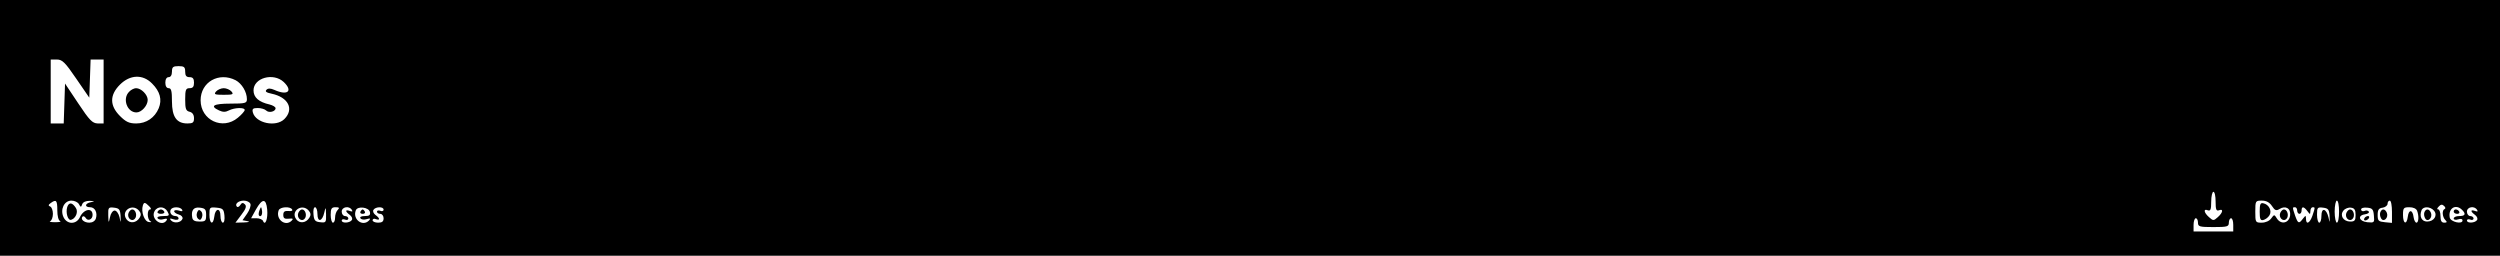 <?xml version="1.0" standalone="no"?>
<!DOCTYPE svg PUBLIC "-//W3C//DTD SVG 20010904//EN"
 "http://www.w3.org/TR/2001/REC-SVG-20010904/DTD/svg10.dtd">
<svg version="1.0" xmlns="http://www.w3.org/2000/svg"
 width="1134pt" height="116pt" viewBox="0 0 1134 116"
 preserveAspectRatio="xMidYMid meet">

<g transform="translate(0,116) scale(0.1,-0.1)"
fill="#000000" stroke="none">
<path d="M0 580 l0 -580 5670 0 5670 0 0 580 0 580 -5670 0 -5670 0 0 -580z
m346 223 l59 -86 3 86 3 87 29 0 30 0 0 -145 0 -145 -27 0 c-24 1 -37 14 -88
91 l-60 90 -3 -91 -3 -90 -29 0 -30 0 0 145 0 145 28 0 c24 0 37 -12 88 -87z
m494 32 c0 -18 5 -25 20 -25 15 0 20 -7 20 -25 0 -18 -5 -25 -20 -25 -17 0
-20 -7 -20 -51 0 -42 3 -52 20 -56 13 -3 20 -14 20 -29 0 -20 -5 -24 -30 -24
-49 0 -70 30 -70 100 0 47 -3 60 -15 60 -9 0 -15 9 -15 25 0 16 6 25 15 25 9
0 15 9 15 25 0 21 5 25 30 25 25 0 30 -4 30 -25z m-150 -54 c36 -36 46 -73 30
-112 -18 -43 -56 -69 -102 -69 -32 0 -47 7 -74 34 -47 47 -47 95 0 142 46 46
104 48 146 5z m379 15 c28 -15 51 -53 51 -86 0 -18 -7 -20 -75 -20 -77 0 -95
-11 -51 -31 17 -8 29 -8 44 0 25 13 72 15 72 2 0 -5 -14 -21 -31 -35 -69 -58
-169 -11 -169 79 0 83 83 130 159 91z m218 -8 c43 -41 18 -63 -42 -36 -18 8
-29 8 -36 1 -8 -8 -1 -13 23 -18 76 -16 103 -70 58 -115 -38 -38 -130 -19
-143 30 -4 16 0 20 22 20 15 0 32 -5 38 -11 13 -13 43 -5 43 10 0 6 -12 13
-27 17 -49 11 -73 32 -73 64 0 57 90 82 137 38z m8763 -543 c0 -35 3 -43 15
-39 21 9 19 -10 -5 -31 -19 -17 -21 -17 -40 0 -24 21 -26 40 -5 31 12 -4 15 4
15 39 0 25 5 45 10 45 6 0 10 -20 10 -45z m-9790 -39 c0 -26 5 -46 13 -49 6
-3 -4 -5 -23 -5 -19 0 -29 2 -22 5 6 2 12 17 12 33 0 16 -6 31 -12 33 -10 4
-9 8 2 16 25 18 30 13 30 -33z m98 28 c8 -15 10 -15 15 0 4 10 17 15 34 15 24
-2 25 -2 6 -6 -28 -5 -31 -23 -4 -23 22 0 34 -25 26 -51 -4 -12 -16 -19 -30
-19 -24 0 -42 16 -30 28 3 3 10 0 14 -7 10 -16 31 -6 31 14 0 35 -41 27 -58
-11 -16 -33 -58 -33 -74 1 -16 35 3 75 36 75 14 0 29 -7 34 -16z m778 1 c3 -8
-4 -28 -15 -44 l-21 -30 22 -4 c14 -3 8 -5 -16 -6 l-38 -1 27 36 c21 27 24 39
16 47 -9 9 -14 8 -21 -3 -5 -8 -12 -11 -15 -8 -12 12 6 28 31 28 14 0 27 -7
30 -15z m76 -25 c4 -42 -9 -77 -19 -52 -2 6 -16 12 -29 12 l-25 0 22 40 c29
51 46 51 51 0z m9094 15 c13 -20 19 -22 34 -13 27 17 52 3 48 -29 -4 -35 -41
-44 -60 -14 -12 19 -12 19 -26 0 -8 -11 -25 -19 -43 -19 -28 0 -29 1 -29 50 0
49 1 50 30 50 20 0 35 -8 46 -25z m304 -25 c0 -27 -4 -50 -10 -50 -5 0 -10 23
-10 50 0 28 5 50 10 50 6 0 10 -22 10 -50z m240 -1 l0 -50 -32 3 c-29 3 -33 6
-33 33 0 23 5 31 23 33 12 2 22 10 22 18 0 8 5 14 10 14 6 0 10 -23 10 -51z
m-10174 26 c9 -8 11 -15 5 -15 -15 0 -14 -47 2 -54 6 -3 3 -5 -8 -3 -20 2 -36
47 -27 75 5 16 10 15 28 -3z m10413 -13 c-13 -5 -11 -36 3 -50 9 -9 8 -12 -5
-12 -12 0 -17 8 -17 30 0 17 -5 30 -10 30 -7 0 -6 5 2 13 9 10 16 11 24 3 7
-6 8 -12 3 -14z m-10542 -32 c1 -34 1 -34 -5 -5 -4 17 -14 30 -22 30 -8 0 -18
-13 -21 -30 -6 -29 -7 -28 -8 8 -1 36 1 38 27 35 23 -3 27 -8 29 -38z m84 24
c9 -11 10 -20 2 -32 -15 -24 -44 -27 -59 -7 -28 38 27 75 57 39z m129 -4 c10
-18 8 -20 -20 -20 -19 0 -29 -4 -25 -10 4 -6 16 -8 27 -4 14 4 18 2 14 -5 -21
-33 -74 6 -55 41 13 24 46 23 59 -2z m66 9 c4 -8 0 -9 -15 -4 -11 3 -21 2 -21
-3 0 -5 9 -12 21 -15 12 -3 19 -12 17 -19 -6 -18 -38 -23 -52 -8 -8 9 -6 11
12 5 13 -4 22 -2 22 4 0 6 -6 11 -14 11 -18 0 -29 16 -21 30 8 13 42 13 51 -1z
m109 -24 c0 -27 -3 -30 -30 -30 -21 0 -31 5 -33 18 -6 33 6 49 35 45 24 -3 28
-8 28 -33z m83 -2 c2 -19 -1 -33 -7 -33 -6 0 -11 14 -11 31 0 38 -24 35 -28
-4 -5 -40 -22 -33 -22 9 0 34 1 35 33 32 28 -3 32 -7 35 -35z m307 27 c4 -6
-4 -9 -17 -7 -17 1 -23 -3 -23 -18 0 -15 6 -19 25 -17 18 2 22 0 13 -9 -29
-29 -74 7 -59 47 6 16 52 19 61 4z m76 -6 c9 -11 10 -20 2 -32 -15 -24 -44
-27 -59 -7 -28 38 27 75 57 39z m39 -15 c0 -39 22 -34 31 7 6 27 7 26 8 -9 1
-36 -1 -38 -26 -35 -23 2 -29 8 -31 36 -2 18 1 32 7 32 6 0 11 -14 11 -31z
m92 19 c-7 -7 -12 -22 -12 -35 0 -13 -4 -23 -10 -23 -5 0 -10 16 -10 35 0 29
4 35 22 35 17 0 19 -3 10 -12z m64 0 c5 -8 2 -9 -9 -5 -22 8 -22 -2 0 -18 9
-7 13 -17 9 -23 -9 -14 -46 -16 -46 -2 0 5 7 7 15 4 8 -4 15 -1 15 5 0 6 -7
11 -15 11 -8 0 -15 9 -15 20 0 22 34 28 46 8z m82 -10 c3 -14 -3 -18 -23 -18
-16 0 -24 -4 -20 -10 4 -6 16 -8 28 -4 17 5 19 3 11 -6 -29 -30 -76 5 -60 46
8 21 60 14 64 -8z m62 11 c0 -6 -7 -9 -15 -5 -8 3 -15 1 -15 -4 0 -6 7 -10 15
-10 8 0 15 -9 15 -20 0 -15 -7 -20 -25 -20 -14 0 -25 5 -25 11 0 6 7 9 15 5
20 -7 19 4 -2 19 -9 7 -13 17 -9 23 9 15 46 16 46 1z m8680 -4 c0 -8 5 -15 10
-15 6 0 10 7 10 15 0 20 10 19 26 -2 13 -17 13 -17 14 0 0 9 5 17 10 17 12 0
12 0 -1 -39 -12 -34 -29 -42 -29 -13 -1 16 -1 16 -14 0 -18 -24 -22 -23 -35
13 -13 39 -13 39 -1 39 6 0 10 -7 10 -15z m147 -25 c1 -33 1 -33 -5 -6 -10 41
-32 46 -32 7 0 -17 -4 -31 -10 -31 -5 0 -10 16 -10 36 0 33 2 35 28 32 23 -3
27 -8 29 -38z m118 5 c0 -25 -4 -30 -24 -30 -32 0 -49 28 -31 50 7 9 23 15 34
13 16 -2 21 -10 21 -33z m83 -3 c3 -32 2 -33 -30 -30 -38 4 -46 31 -10 36 12
2 20 7 17 12 -3 5 -12 7 -20 3 -8 -3 -15 0 -15 7 0 6 11 10 28 8 23 -2 28 -8
30 -36z m196 22 c9 -24 7 -54 -3 -54 -5 0 -11 11 -13 25 -4 35 -22 36 -26 3
-5 -40 -22 -34 -22 7 0 32 3 35 29 35 17 0 31 -6 35 -16z m77 0 c17 -21 0 -49
-32 -49 -24 0 -36 23 -25 51 7 19 40 18 57 -2z m127 4 c19 -19 14 -28 -13 -28
-14 0 -25 -5 -25 -11 0 -6 9 -8 20 -4 12 4 20 2 20 -5 0 -19 -54 -7 -58 13 -8
42 27 64 56 35z m68 0 c5 -8 2 -9 -9 -5 -22 8 -22 -2 0 -18 9 -7 13 -17 9 -23
-9 -14 -46 -16 -46 -2 0 5 7 7 15 4 8 -4 15 -1 15 5 0 6 -7 11 -15 11 -8 0
-15 9 -15 20 0 22 34 28 46 8z m-1266 -58 c0 -18 7 -20 70 -20 63 0 70 2 70
20 0 11 5 20 10 20 6 0 10 -13 10 -30 l0 -30 -90 0 -90 0 0 30 c0 17 5 30 10
30 6 0 10 -9 10 -20z"/>
<path d="M586 744 c-32 -31 -10 -94 33 -94 23 0 51 31 51 57 0 23 -29 53 -53
53 -8 0 -23 -7 -31 -16z"/>
<path d="M980 745 c-11 -13 -6 -15 35 -15 41 0 46 2 35 15 -7 8 -23 15 -35 15
-12 0 -28 -7 -35 -15z"/>
<path d="M305 221 c-8 -26 3 -63 18 -58 21 7 33 36 21 54 -16 25 -31 27 -39 4z"/>
<path d="M1177 206 c-4 -10 -5 -21 -2 -24 9 -9 17 6 13 25 -3 17 -4 17 -11 -1z"/>
<path d="M10250 200 c0 -33 3 -41 16 -38 9 2 22 11 28 21 13 20 -2 50 -28 55
-13 3 -16 -5 -16 -38z"/>
<path d="M10343 194 c-8 -21 13 -42 28 -27 13 13 5 43 -11 43 -6 0 -13 -7 -17
-16z"/>
<path d="M10797 197 c-3 -8 -1 -20 4 -28 11 -19 34 3 26 25 -8 20 -23 21 -30
3z"/>
<path d="M583 194 c-8 -21 13 -42 28 -27 13 13 5 43 -11 43 -6 0 -13 -7 -17
-16z"/>
<path d="M715 200 c-3 -5 3 -10 15 -10 12 0 18 5 15 10 -3 6 -10 10 -15 10 -5
0 -12 -4 -15 -10z"/>
<path d="M894 196 c-4 -10 -2 -22 4 -28 8 -8 13 -7 18 6 4 10 2 22 -4 28 -8 8
-13 7 -18 -6z"/>
<path d="M1353 194 c-8 -21 13 -42 28 -27 13 13 5 43 -11 43 -6 0 -13 -7 -17
-16z"/>
<path d="M1635 200 c-3 -5 1 -10 10 -10 9 0 13 5 10 10 -3 6 -8 10 -10 10 -2
0 -7 -4 -10 -10z"/>
<path d="M10643 194 c-8 -21 13 -42 28 -27 13 13 5 43 -11 43 -6 0 -13 -7 -17
-16z"/>
<path d="M10725 170 c-3 -5 -2 -10 4 -10 5 0 13 5 16 10 3 6 2 10 -4 10 -5 0
-13 -4 -16 -10z"/>
<path d="M10997 197 c-3 -8 -1 -20 4 -28 11 -19 34 3 26 25 -8 20 -23 21 -30
3z"/>
<path d="M11130 200 c0 -5 7 -10 16 -10 8 0 12 5 9 10 -3 6 -10 10 -16 10 -5
0 -9 -4 -9 -10z"/>
</g>
</svg>
